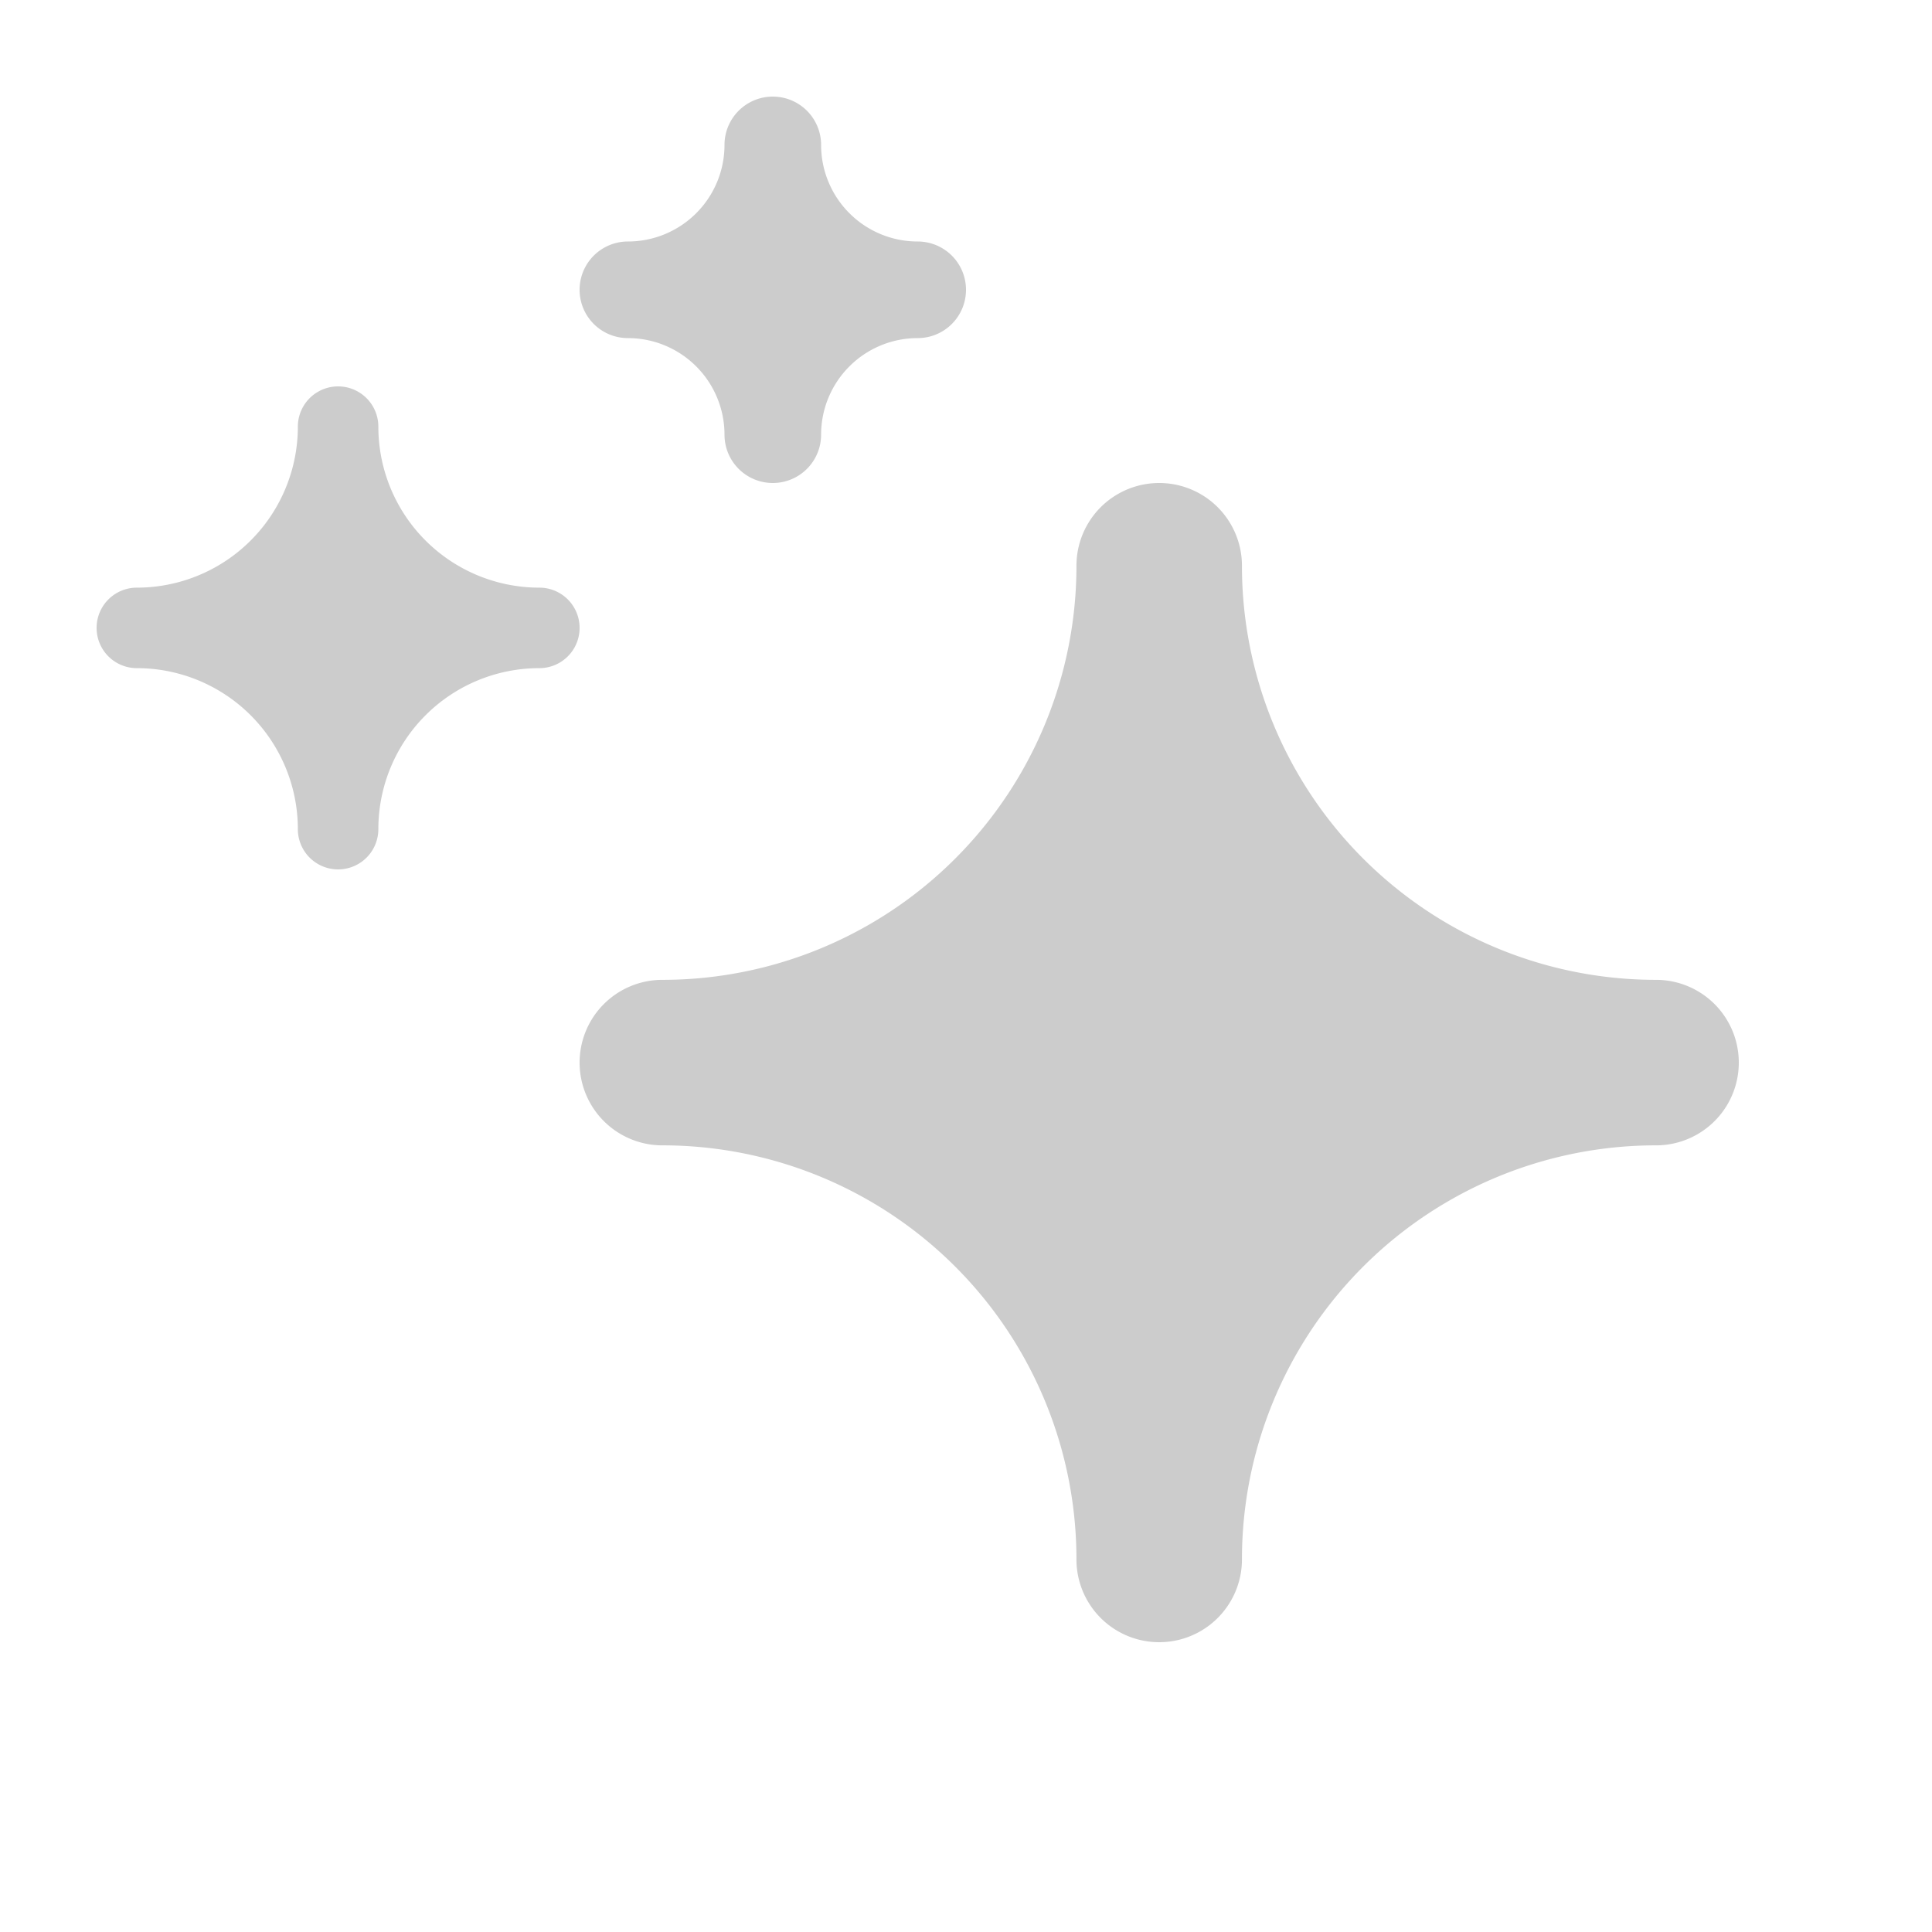 <svg width="12" height="12" fill="none" xmlns="http://www.w3.org/2000/svg"><path d="M5.7 1.5a.6.6 0 0 1-.6-.6.3.3 0 0 0-.6 0 .6.6 0 0 1-.6.6.3.3 0 1 0 0 .6.6.6 0 0 1 .6.6.3.3 0 1 0 .6 0 .6.6 0 0 1 .6-.6.3.3 0 0 0 0-.6ZM3.35 3.65a1 1 0 0 1-1-1 .25.25 0 1 0-.5 0 1 1 0 0 1-1 1 .25.25 0 0 0 0 .5 1 1 0 0 1 1 1 .25.25 0 1 0 .5 0 1 1 0 0 1 1-1 .25.25 0 1 0 0-.5ZM7.714 9.686a2.571 2.571 0 0 1 2.572-2.572.514.514 0 1 0 0-1.028 2.571 2.571 0 0 1-2.572-2.572.514.514 0 1 0-1.028 0 2.571 2.571 0 0 1-2.572 2.572.514.514 0 0 0 0 1.028 2.571 2.571 0 0 1 2.572 2.572.514.514 0 0 0 1.028 0Z" fill="#CCC"/></svg>